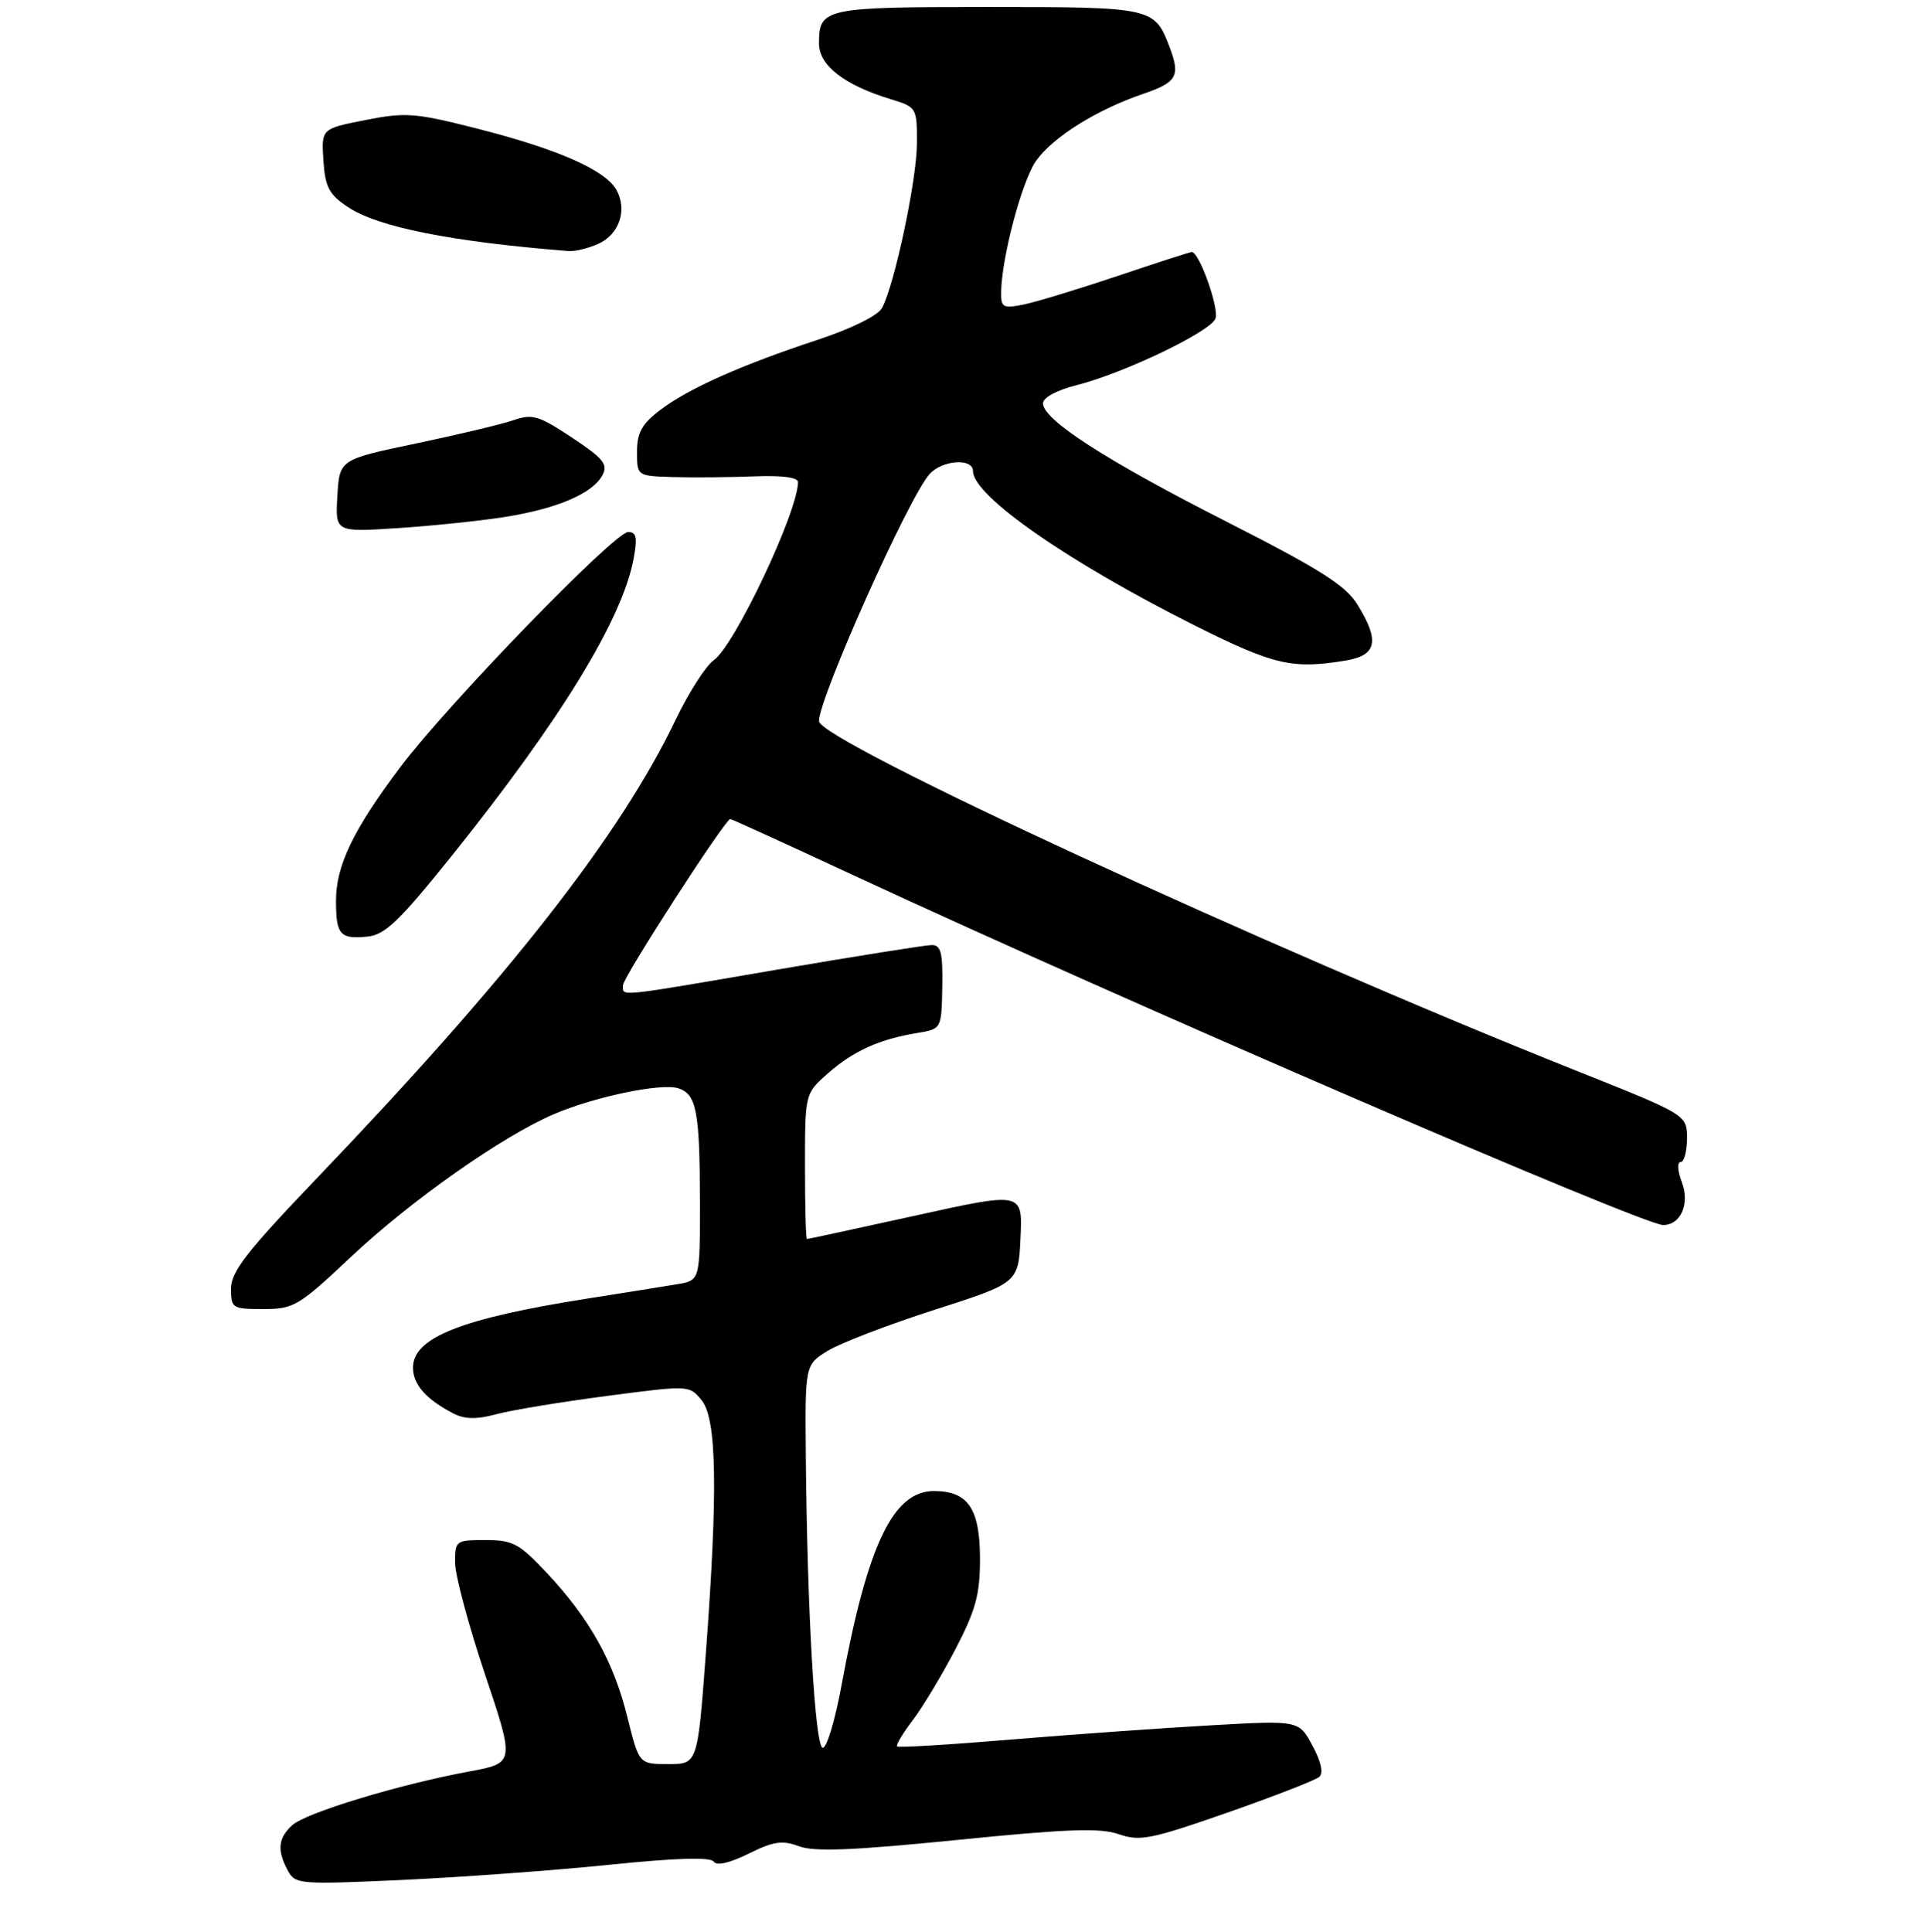 <?xml version="1.0" encoding="UTF-8" standalone="no"?>
<!DOCTYPE svg PUBLIC "-//W3C//DTD SVG 1.1//EN" "http://www.w3.org/Graphics/SVG/1.1/DTD/svg11.dtd" >
<svg xmlns="http://www.w3.org/2000/svg" xmlns:xlink="http://www.w3.org/1999/xlink" version="1.1" viewBox="0 0 275 276">
 <g >
 <path fill="currentColor"
d=" M 86.92 266.40 C 96.55 265.41 101.54 265.26 101.96 265.94 C 102.35 266.57 104.21 266.15 106.93 264.81 C 110.50 263.04 111.76 262.85 114.13 263.74 C 116.29 264.56 121.86 264.34 136.75 262.84 C 152.46 261.26 157.18 261.09 159.83 262.02 C 162.82 263.07 164.43 262.75 175.33 258.94 C 182.02 256.60 187.94 254.30 188.47 253.83 C 189.08 253.28 188.72 251.63 187.49 249.36 C 185.55 245.75 185.55 245.75 173.03 246.46 C 166.14 246.85 153.30 247.76 144.50 248.49 C 135.70 249.23 128.34 249.67 128.15 249.48 C 127.96 249.29 128.96 247.61 130.38 245.75 C 131.80 243.89 134.54 239.33 136.48 235.61 C 139.38 230.04 140.00 227.79 140.00 222.76 C 140.00 215.51 138.31 213.00 133.42 213.00 C 127.57 213.00 123.91 220.69 120.23 240.70 C 119.29 245.83 118.07 249.86 117.51 249.67 C 116.43 249.32 115.32 230.17 115.12 208.24 C 115.00 194.97 115.00 194.97 118.25 192.96 C 120.04 191.86 126.90 189.23 133.50 187.11 C 145.50 183.26 145.50 183.26 145.79 176.77 C 146.09 170.27 146.09 170.27 130.82 173.64 C 122.42 175.49 115.43 177.00 115.28 177.00 C 115.12 177.00 115.00 172.32 115.00 166.60 C 115.00 156.21 115.00 156.21 118.30 153.31 C 121.92 150.13 125.62 148.46 131.00 147.57 C 134.50 147.00 134.50 147.00 134.61 141.00 C 134.70 136.10 134.42 135.00 133.11 135.00 C 132.22 135.01 122.32 136.58 111.10 138.50 C 87.69 142.52 89.00 142.38 89.00 140.74 C 89.00 139.61 103.60 117.00 104.33 117.00 C 104.50 117.00 112.48 120.64 122.07 125.10 C 160.78 143.08 234.69 175.00 237.60 175.00 C 240.10 175.00 241.43 171.98 240.28 168.92 C 239.66 167.30 239.58 166.00 240.09 166.00 C 240.59 166.00 241.00 164.48 241.00 162.63 C 241.00 159.26 241.00 159.26 225.25 152.98 C 180.80 135.26 117.00 105.81 117.00 103.01 C 117.00 99.69 129.75 71.17 132.77 67.75 C 134.56 65.71 139.00 65.39 139.00 67.30 C 139.00 70.83 152.65 80.32 170.73 89.38 C 182.01 95.02 184.61 95.62 192.25 94.36 C 196.70 93.62 197.13 91.56 193.91 86.35 C 192.22 83.62 188.58 81.32 175.16 74.49 C 157.89 65.71 149.00 59.97 149.00 57.61 C 149.00 56.81 150.96 55.74 153.71 55.05 C 160.51 53.34 172.91 47.40 173.64 45.51 C 174.19 44.05 171.33 36.00 170.25 36.00 C 170.01 36.00 165.24 37.54 159.66 39.42 C 154.07 41.30 148.04 43.13 146.25 43.50 C 143.32 44.09 143.00 43.93 143.02 41.83 C 143.05 36.92 146.00 25.81 148.02 22.97 C 150.45 19.56 156.67 15.67 163.36 13.39 C 168.14 11.76 168.65 10.85 167.08 6.72 C 164.93 1.06 164.66 1.00 141.13 1.00 C 117.73 1.00 117.00 1.16 117.00 6.21 C 117.00 9.35 120.61 12.15 127.25 14.17 C 130.94 15.30 131.00 15.39 130.99 20.41 C 130.99 25.59 127.81 40.62 126.01 43.98 C 125.42 45.09 121.71 46.92 116.76 48.56 C 105.77 52.19 98.32 55.52 94.30 58.58 C 91.69 60.57 91.00 61.82 91.00 64.55 C 91.00 68.00 91.00 68.00 96.25 68.15 C 99.14 68.23 104.31 68.18 107.75 68.05 C 111.71 67.89 114.00 68.19 114.00 68.87 C 114.00 73.08 104.94 92.23 101.97 94.31 C 100.83 95.10 98.38 98.94 96.51 102.83 C 88.59 119.37 72.76 139.59 45.27 168.31 C 35.27 178.75 33.00 181.67 33.00 184.06 C 33.00 186.89 33.18 187.00 37.61 187.00 C 41.97 187.00 42.65 186.60 50.16 179.53 C 58.72 171.48 71.72 162.34 79.10 159.17 C 84.96 156.66 94.43 154.69 96.89 155.46 C 99.50 156.29 99.97 158.76 99.99 171.70 C 100.00 182.91 100.00 182.91 96.75 183.45 C 94.96 183.75 89.22 184.67 84.00 185.49 C 65.94 188.33 59.00 191.07 59.00 195.37 C 59.00 197.77 60.87 199.90 64.75 201.91 C 66.40 202.76 68.07 202.79 70.92 202.02 C 73.08 201.44 80.16 200.27 86.66 199.42 C 98.47 197.87 98.47 197.87 100.24 200.04 C 102.40 202.72 102.57 212.93 100.83 236.25 C 99.65 252.00 99.65 252.00 95.47 252.00 C 91.29 252.00 91.29 252.00 89.64 245.34 C 87.69 237.42 84.26 231.26 78.18 224.76 C 74.18 220.49 73.28 220.00 69.36 220.00 C 65.10 220.00 65.00 220.08 65.01 223.25 C 65.02 225.04 66.94 232.21 69.28 239.18 C 73.54 251.86 73.54 251.86 67.02 253.06 C 57.06 254.90 43.72 258.95 41.76 260.72 C 39.73 262.56 39.55 264.29 41.10 267.19 C 42.16 269.18 42.73 269.22 57.35 268.56 C 65.68 268.18 78.99 267.21 86.92 266.40 Z  M 64.34 122.50 C 80.05 102.94 88.93 88.45 90.53 79.75 C 91.08 76.79 90.91 76.00 89.74 76.00 C 87.79 76.00 63.99 100.55 57.24 109.52 C 50.49 118.48 48.00 123.64 48.00 128.65 C 48.00 133.53 48.56 134.18 52.46 133.80 C 54.99 133.55 56.99 131.64 64.34 122.50 Z  M 72.00 73.87 C 79.53 72.69 84.65 70.52 86.06 67.89 C 86.89 66.33 86.23 65.51 81.71 62.51 C 76.98 59.37 76.05 59.09 73.38 60.02 C 71.73 60.59 65.46 62.09 59.44 63.35 C 48.50 65.64 48.50 65.64 48.20 70.83 C 47.89 76.02 47.89 76.02 56.70 75.45 C 61.54 75.14 68.42 74.43 72.00 73.87 Z  M 85.48 34.83 C 88.46 33.47 89.63 30.05 88.10 27.19 C 86.58 24.35 79.82 21.35 68.39 18.43 C 59.30 16.11 57.99 16.01 52.20 17.15 C 45.91 18.39 45.91 18.39 46.20 22.91 C 46.45 26.72 47.00 27.77 49.67 29.56 C 53.93 32.43 64.45 34.53 81.20 35.86 C 82.14 35.94 84.06 35.47 85.48 34.83 Z "/>
</g>
</svg>